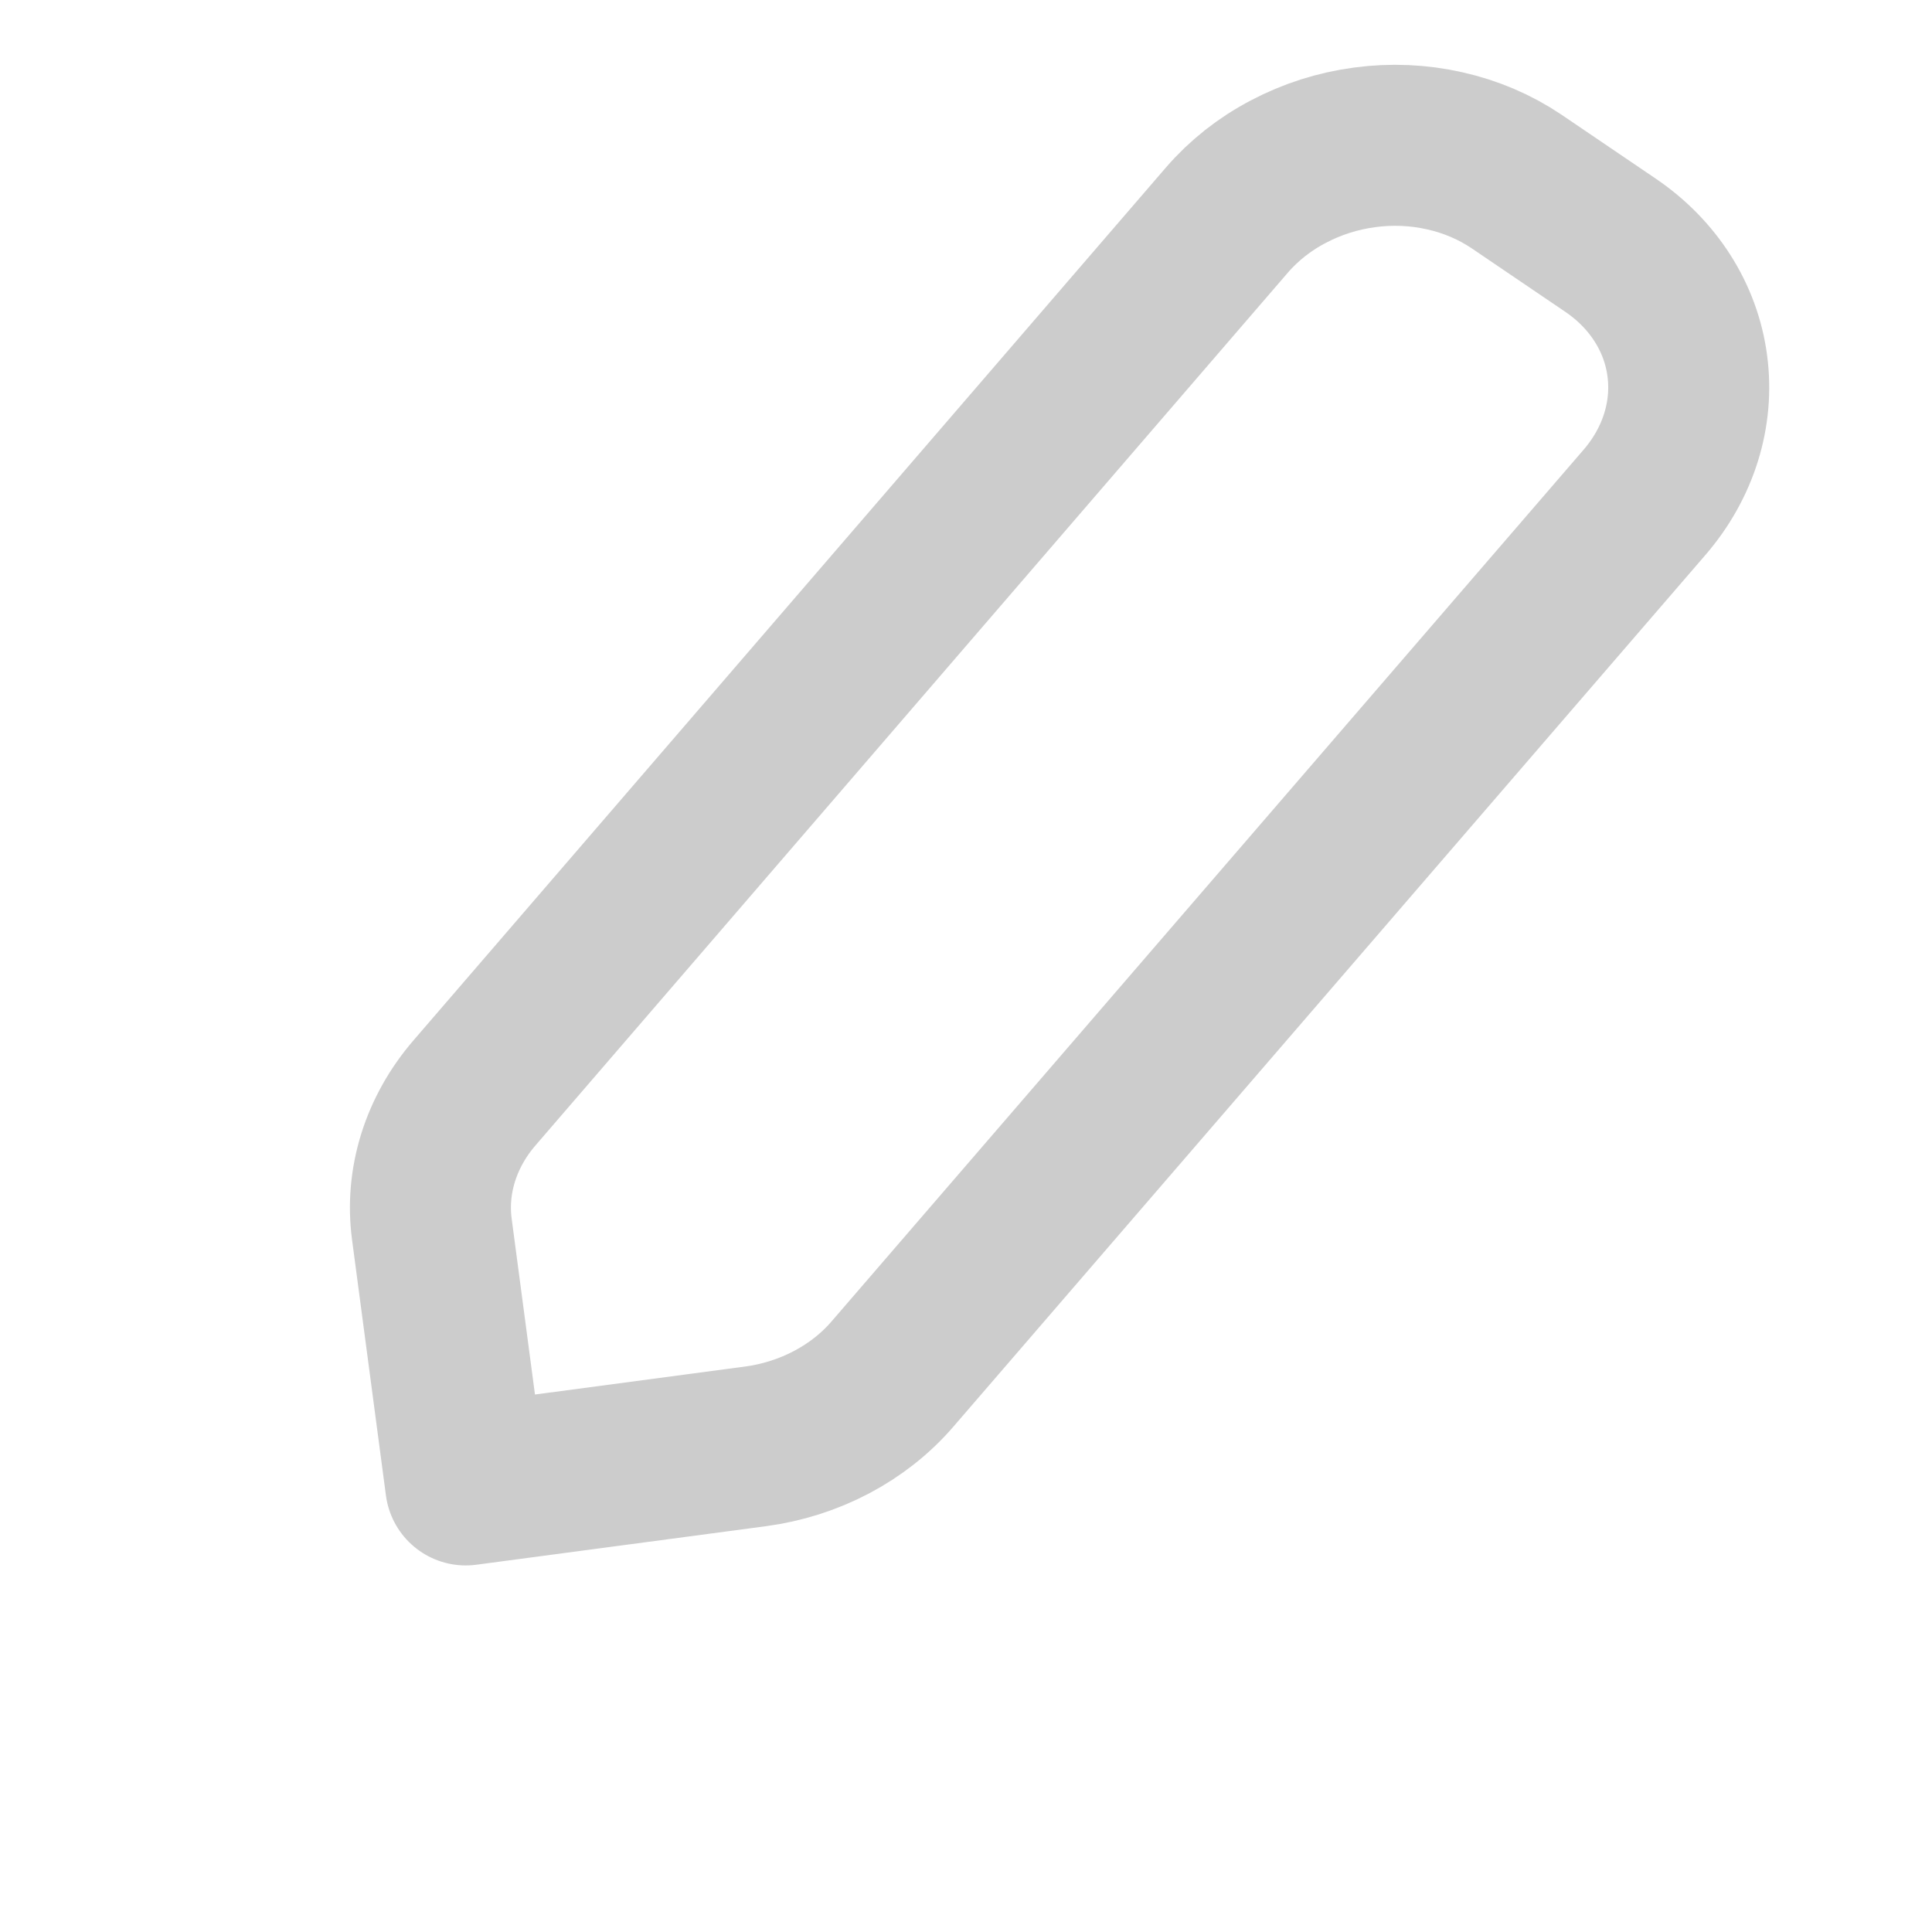 <svg width="15" height="15" viewBox="0 0 15 15" fill="none" xmlns="http://www.w3.org/2000/svg">
<path d="M3.684 8.485C3.422 8.789 3.303 9.17 3.353 9.544L3.616 11.529L5.863 11.23C6.284 11.174 6.668 10.972 6.93 10.667L12.769 3.899C13.031 3.595 13.15 3.214 13.1 2.84C13.051 2.466 12.836 2.129 12.504 1.904L11.773 1.408C11.608 1.297 11.419 1.216 11.217 1.171C11.015 1.125 10.803 1.116 10.595 1.144C10.386 1.172 10.185 1.236 10.002 1.333C9.818 1.429 9.657 1.557 9.527 1.707L3.684 8.485Z" stroke="#CCCCCC" stroke-width="1.25" stroke-linecap="round" stroke-linejoin="round"/>
</svg>
